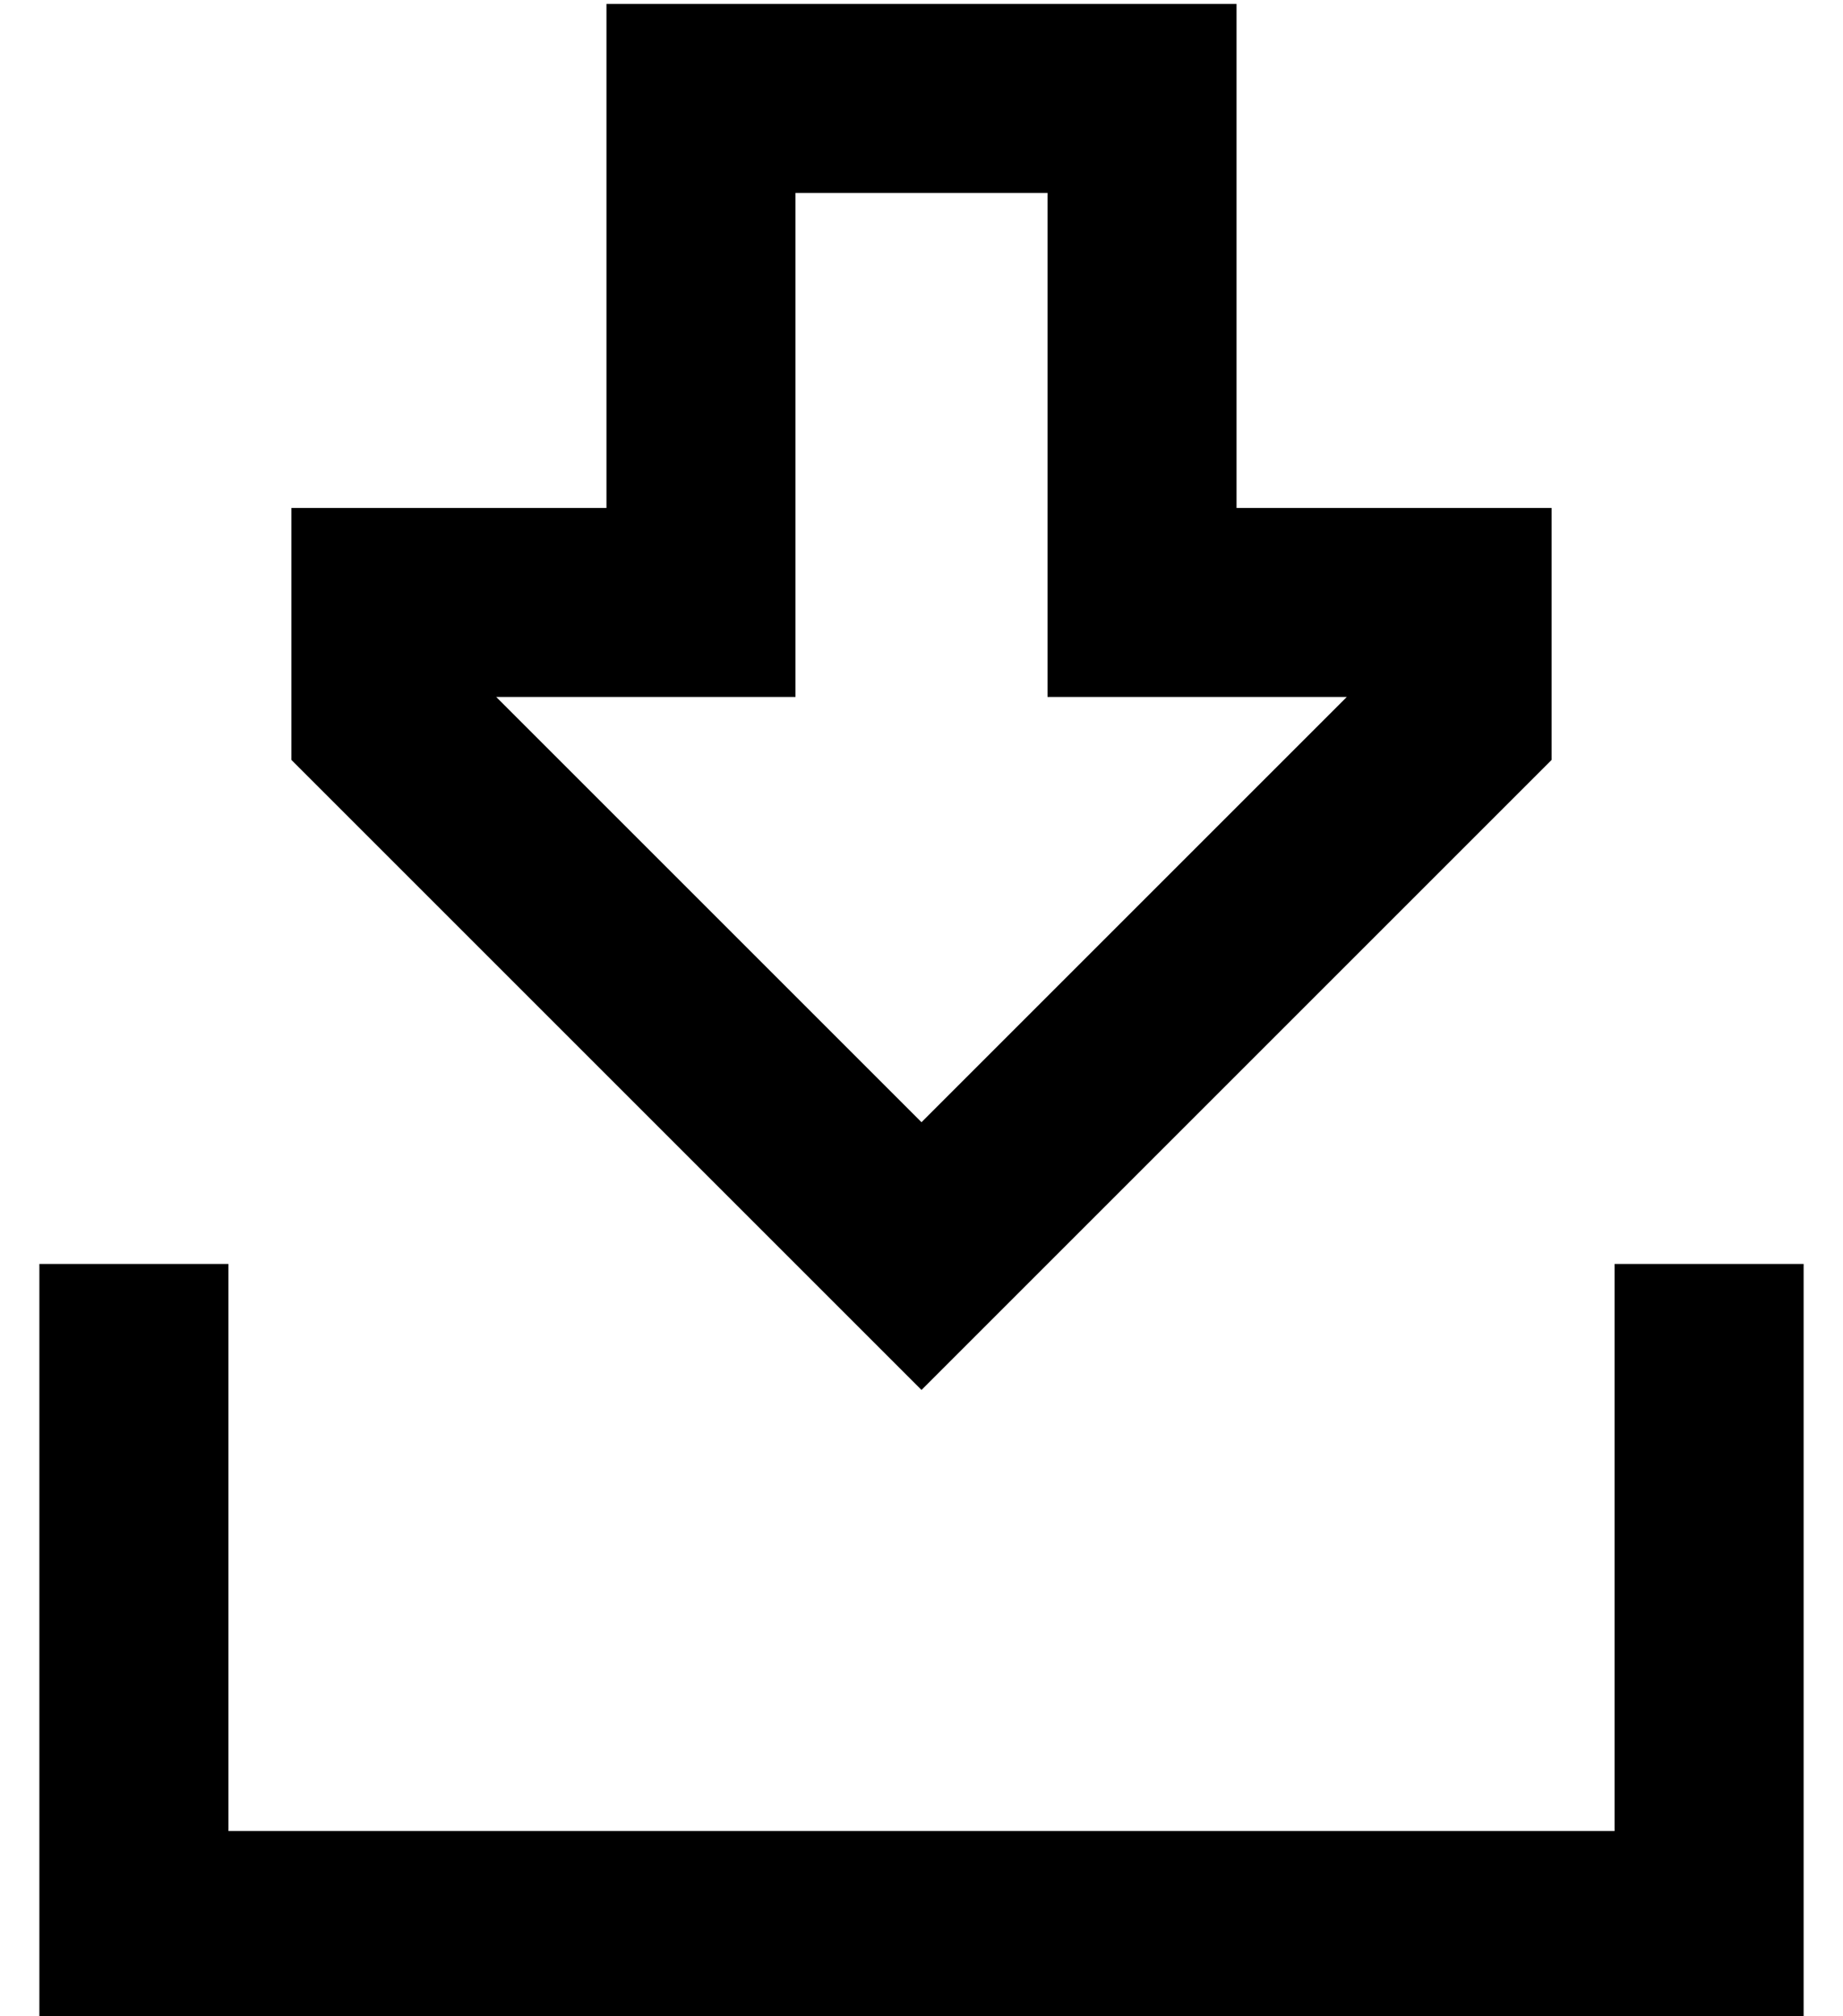 <?xml version="1.0" standalone="no"?>
<!DOCTYPE svg PUBLIC "-//W3C//DTD SVG 1.1//EN" "http://www.w3.org/Graphics/SVG/1.1/DTD/svg11.dtd" >
<svg xmlns="http://www.w3.org/2000/svg" xmlns:xlink="http://www.w3.org/1999/xlink" version="1.1" viewBox="-10 -40 468 512">
   <path fill="currentColor"
d="M256 89v48v-48v48h48h28l-108 108v0l-108 -108v0h28h48v-48v0v-80v0h64v0v80v0zM258 279l126 -126l-126 126l126 -126v-16v0v-48v0h-32h-48v-48v0v-32v0v-48v0h-48h-112v48v0v32v0v48v0h-32h-48v48v0v16v0l126 126v0l34 34v0l34 -34v0zM48 305v-24v24v-24h-48v0v24v0v144
v0v24v0h24h424v-24v0v-144v0v-24v0h-48v0v24v0v120v0h-352v0v-120v0z" />
</svg>
